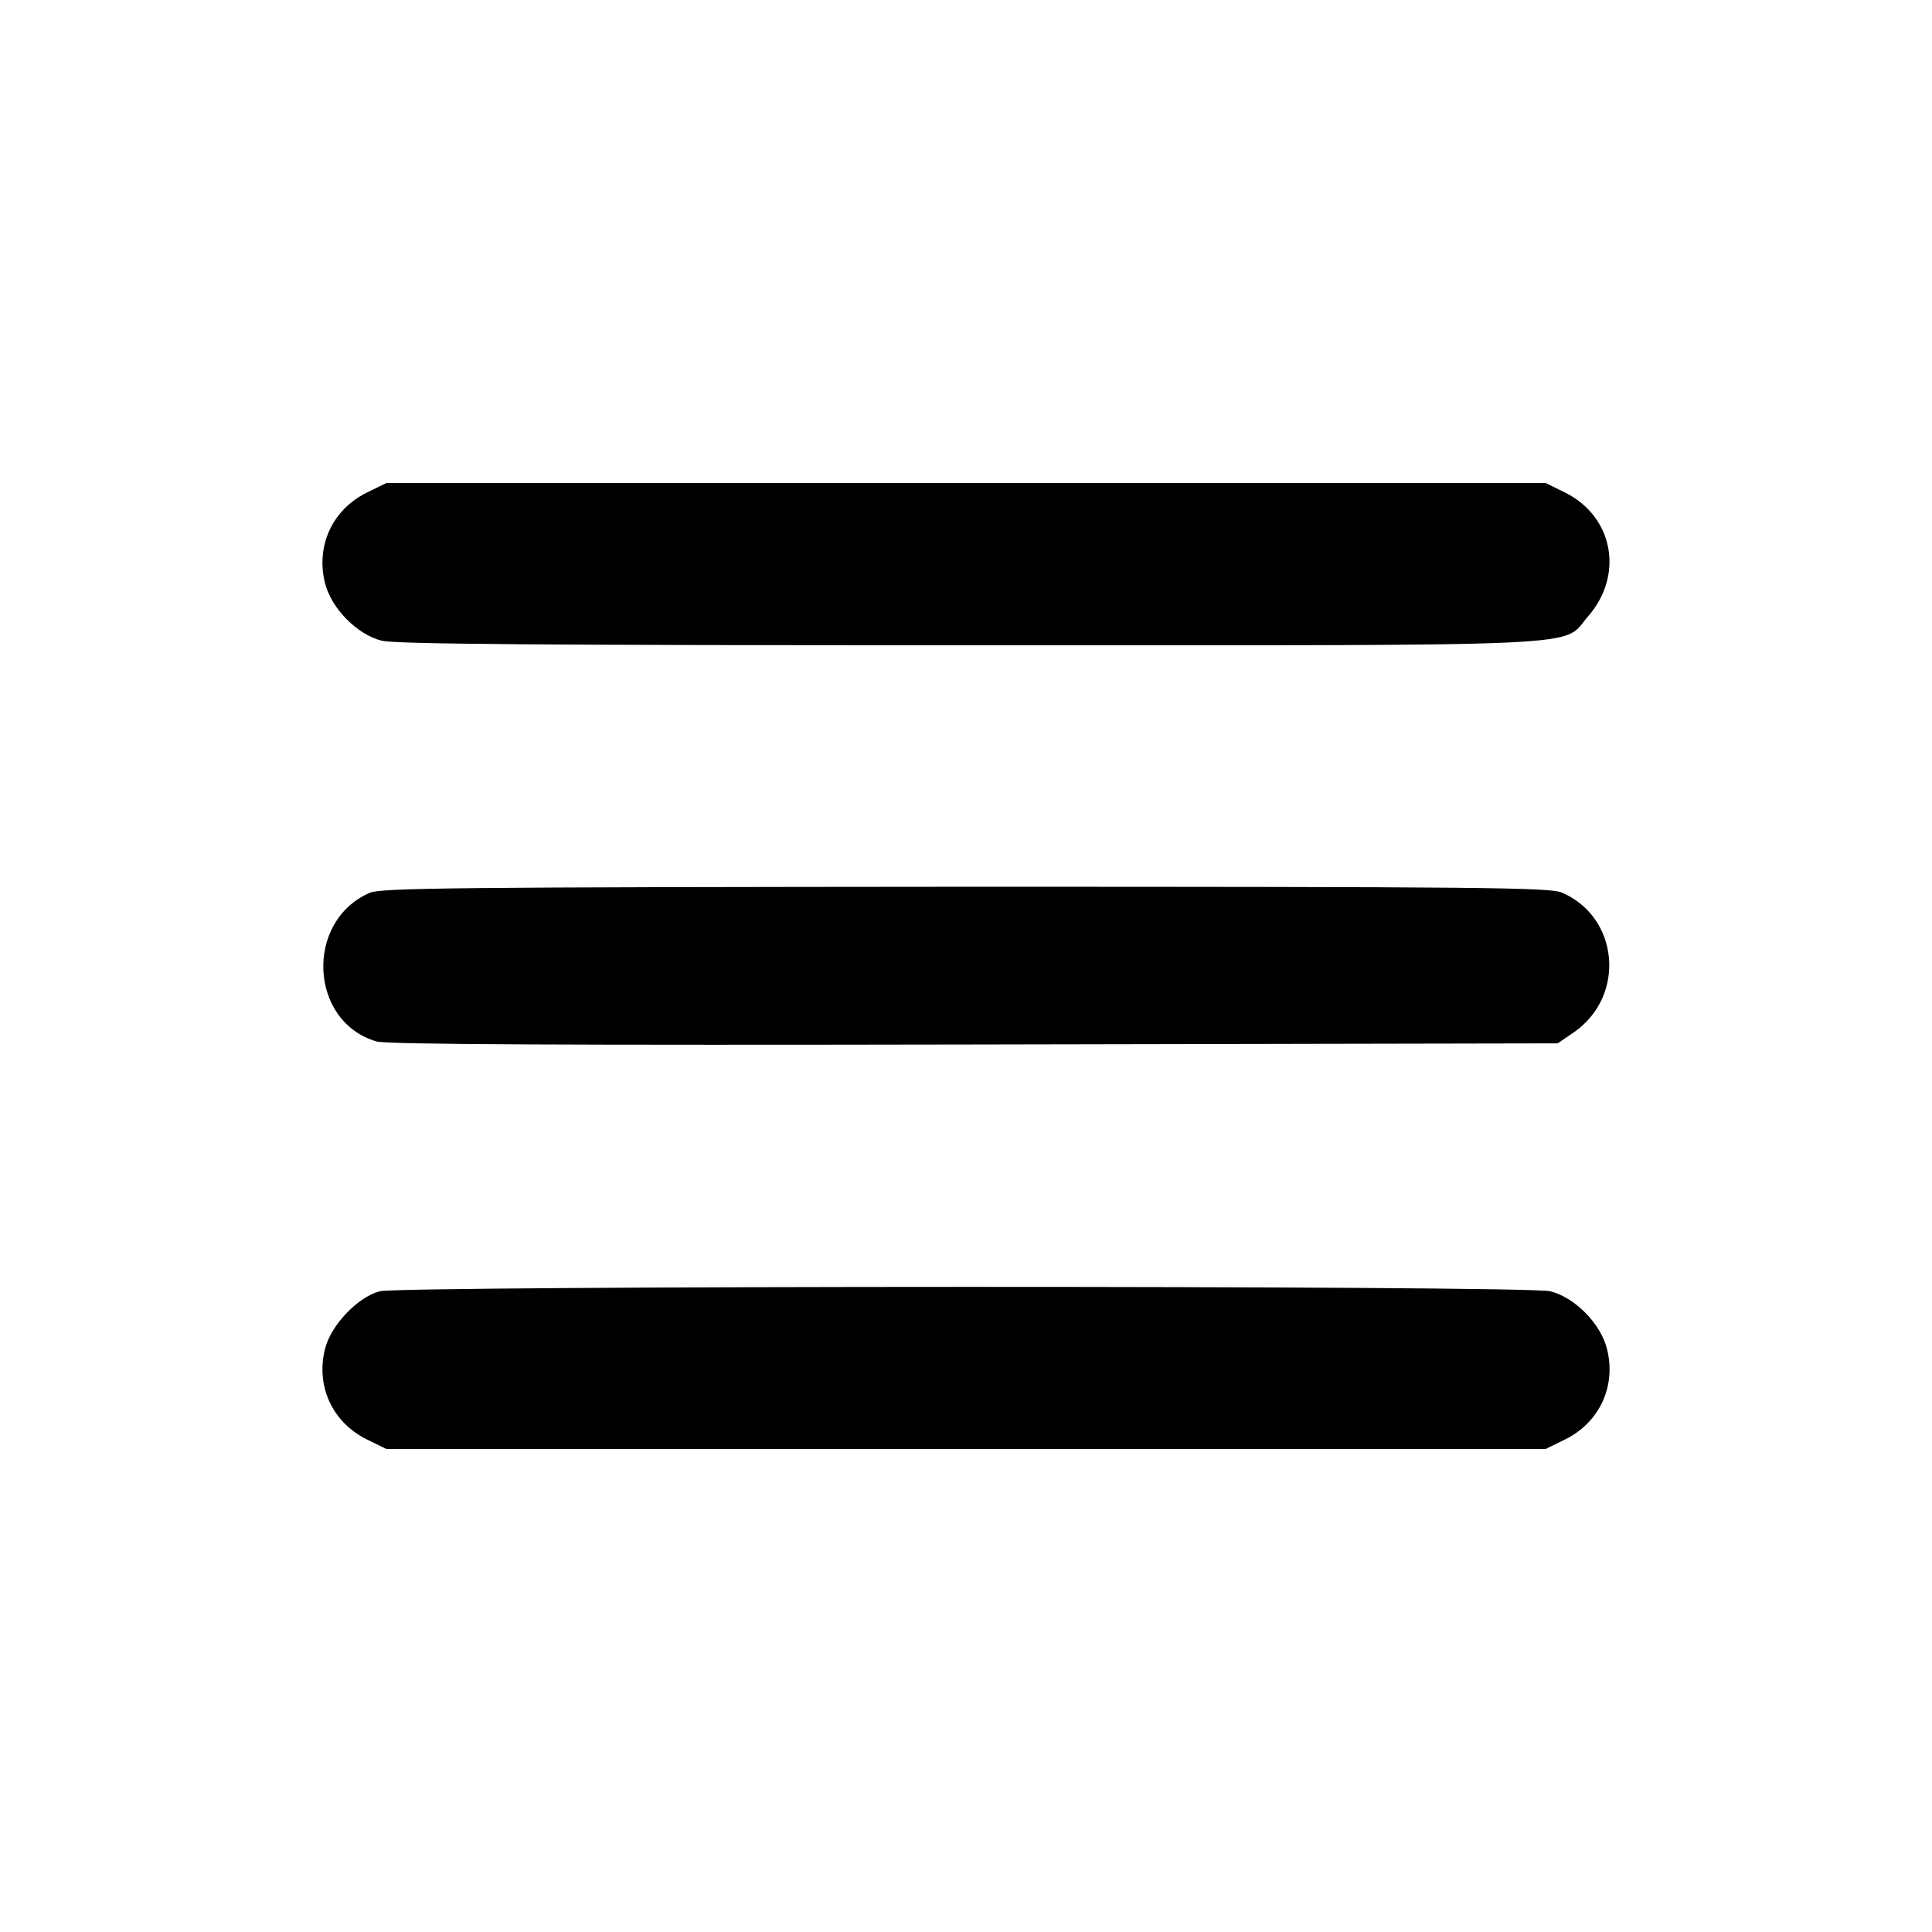<?xml version="1.0" standalone="no"?>
<!DOCTYPE svg PUBLIC "-//W3C//DTD SVG 20010904//EN"
 "http://www.w3.org/TR/2001/REC-SVG-20010904/DTD/svg10.dtd">
<svg version="1.0" xmlns="http://www.w3.org/2000/svg"
 width="512pt" height="512pt" viewBox="0 0 512 512"
 preserveAspectRatio="xMidYMid meet">

<g transform="translate(0,512) scale(0.1,-0.1)"
fill="#000000" stroke="none">
<path d="M971 3814 c-90 -45 -134 -140 -110 -238 16 -67 85 -138 151 -154 35
-9 432 -12 1551 -12 1695 0 1574 -6 1645 76 96 109 68 264 -59 328 l-53 26
-1536 0 -1536 0 -53 -26z"/>
<path d="M980 2754 c-173 -75 -161 -342 18 -394 26 -8 505 -10 1584 -8 l1546
3 44 30 c138 97 118 306 -34 370 -33 13 -210 15 -1580 15 -1356 -1 -1547 -3
-1578 -16z"/>
<path d="M1006 1698 c-59 -16 -130 -91 -145 -154 -24 -98 20 -193 110 -238
l53 -26 1536 0 1536 0 53 26 c90 45 134 140 110 238 -16 67 -85 138 -151 154
-62 16 -3043 15 -3102 0z"/>
</g>
</svg>
